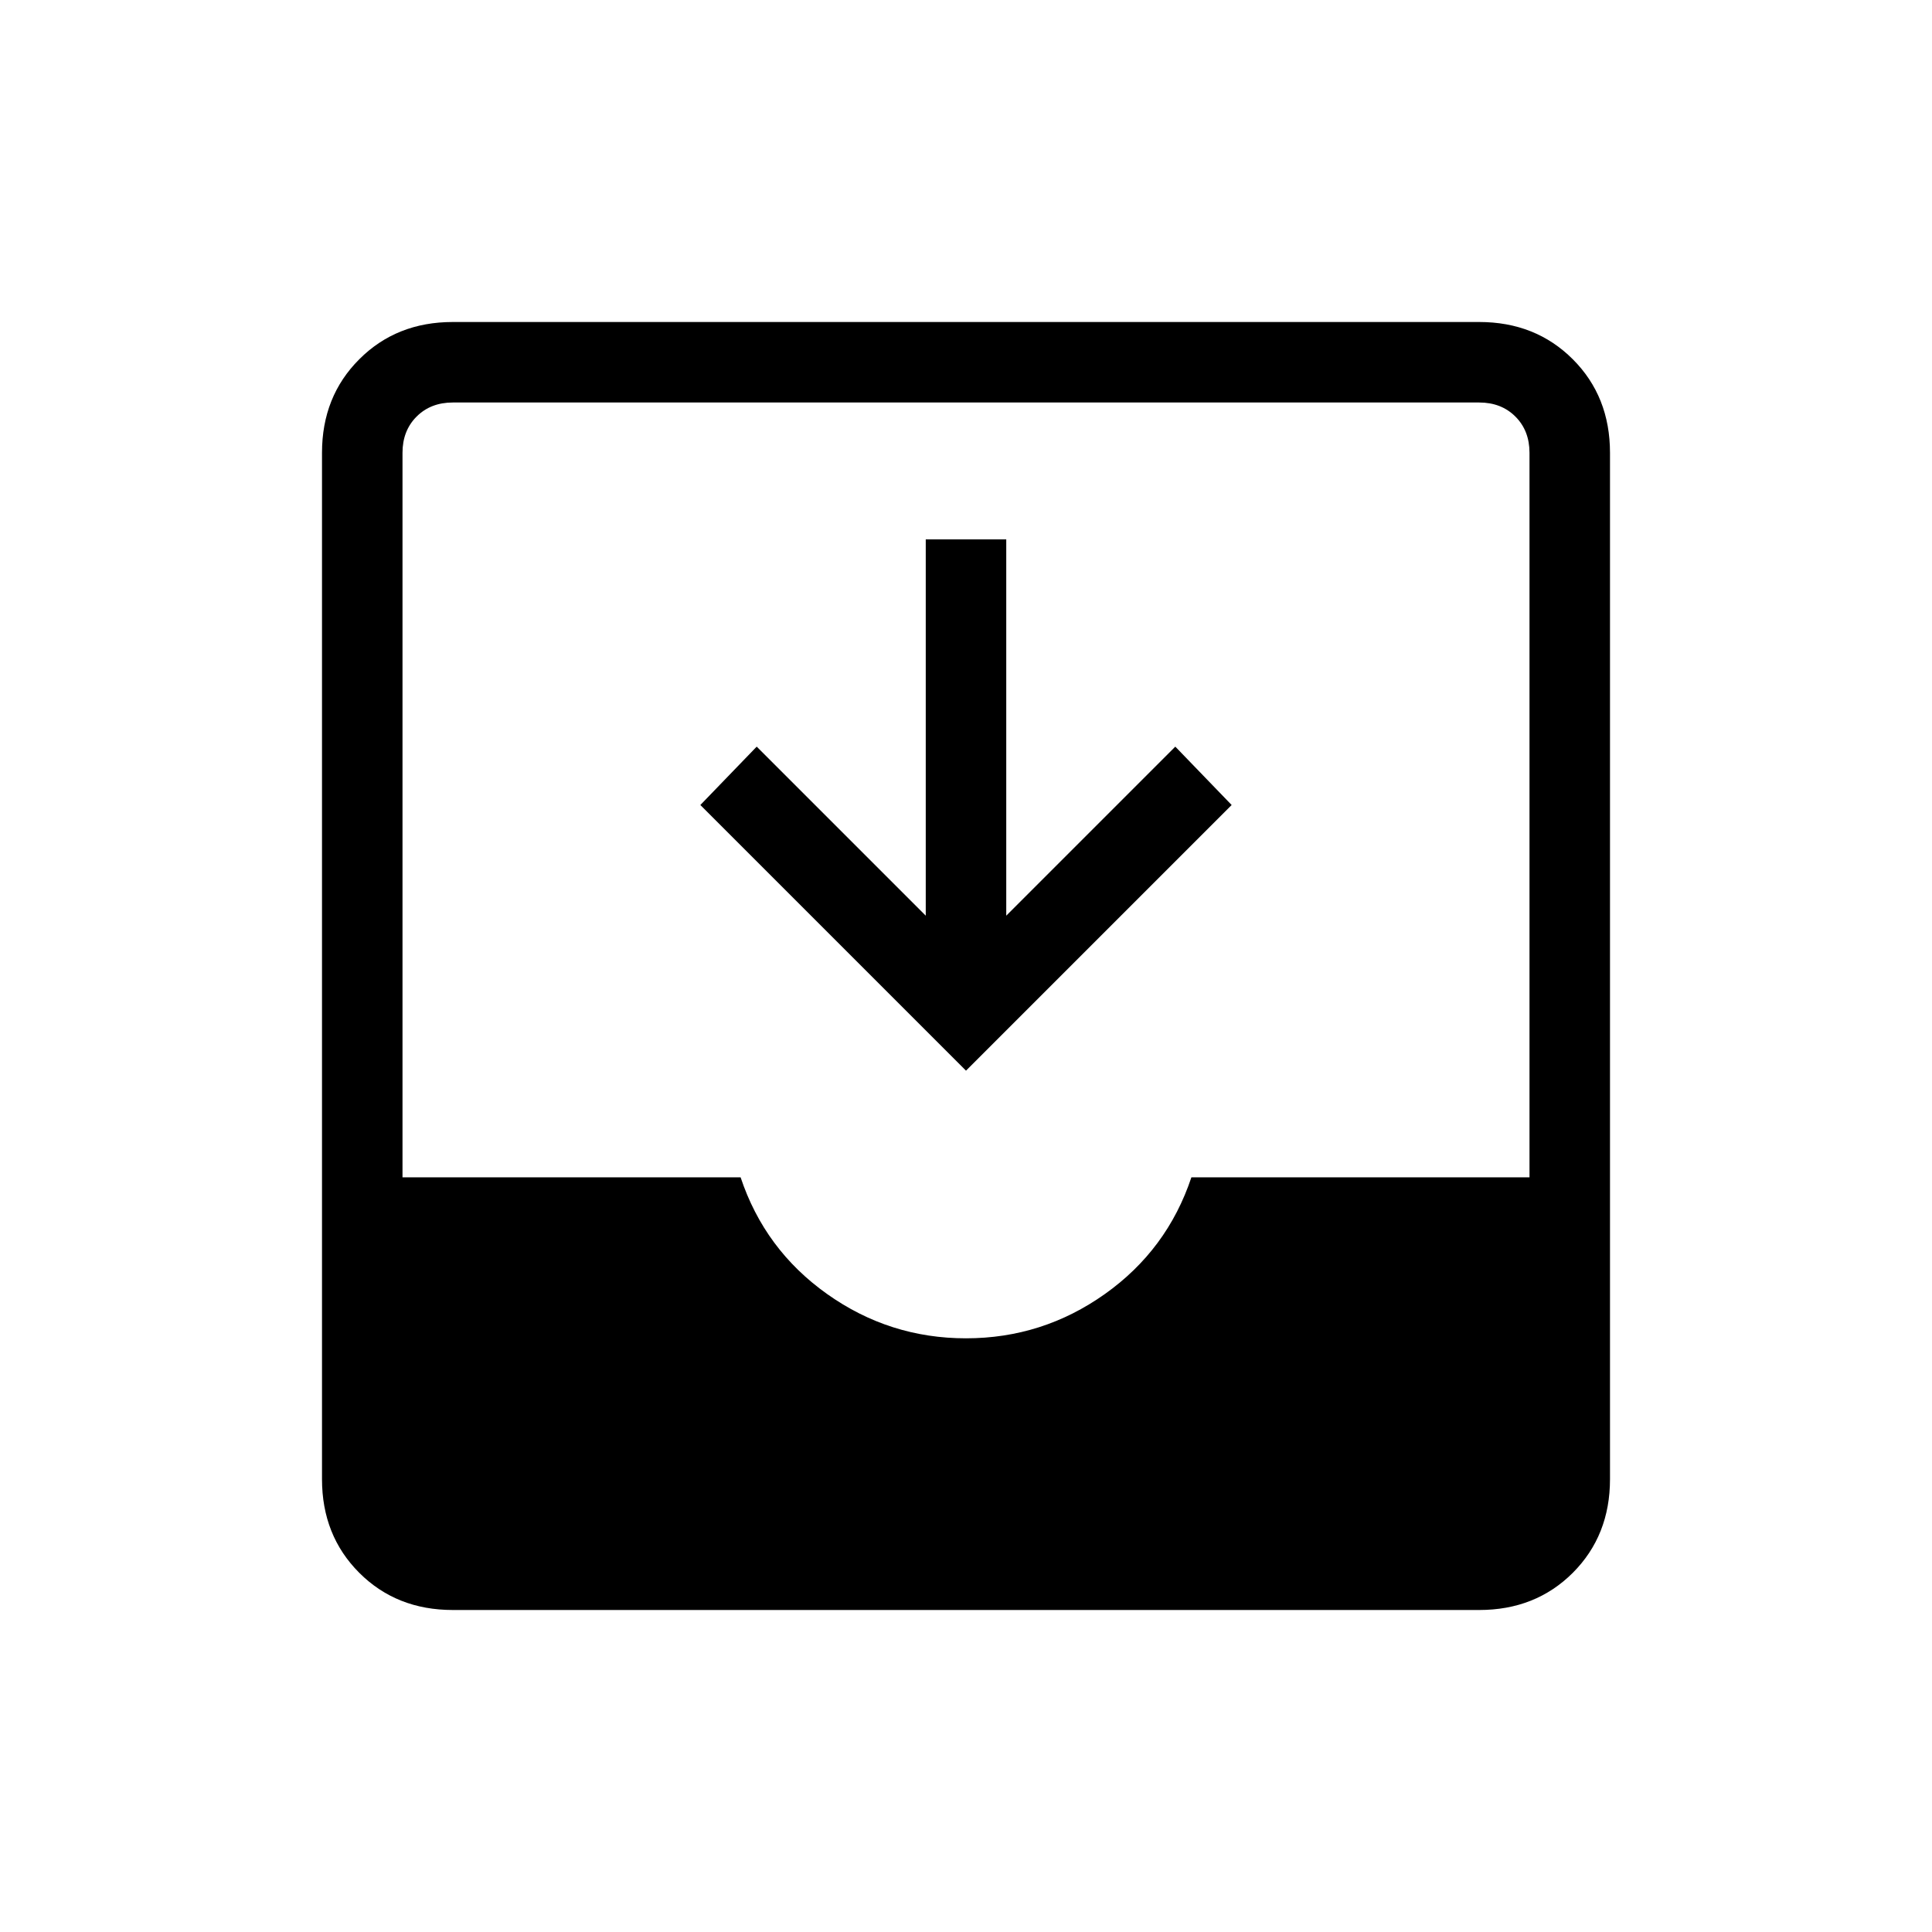<svg xmlns="http://www.w3.org/2000/svg" height="24" width="24"><path d="M5.625 20q-.7 0-1.162-.462Q4 19.075 4 18.375V5.625q0-.7.463-1.162Q4.925 4 5.625 4h12.75q.7 0 1.163.463.462.462.462 1.162v12.75q0 .7-.462 1.163-.463.462-1.163.462ZM12 16.625q.95 0 1.725-.55.775-.55 1.075-1.45H19v-9q0-.275-.175-.45T18.375 5H5.625q-.275 0-.45.175T5 5.625v9h4.2q.3.9 1.075 1.45.775.55 1.725.55Zm0-3.325L8.7 10l.7-.725 2.1 2.1V6.7h1v4.675l2.1-2.1.7.725Z"/></svg>